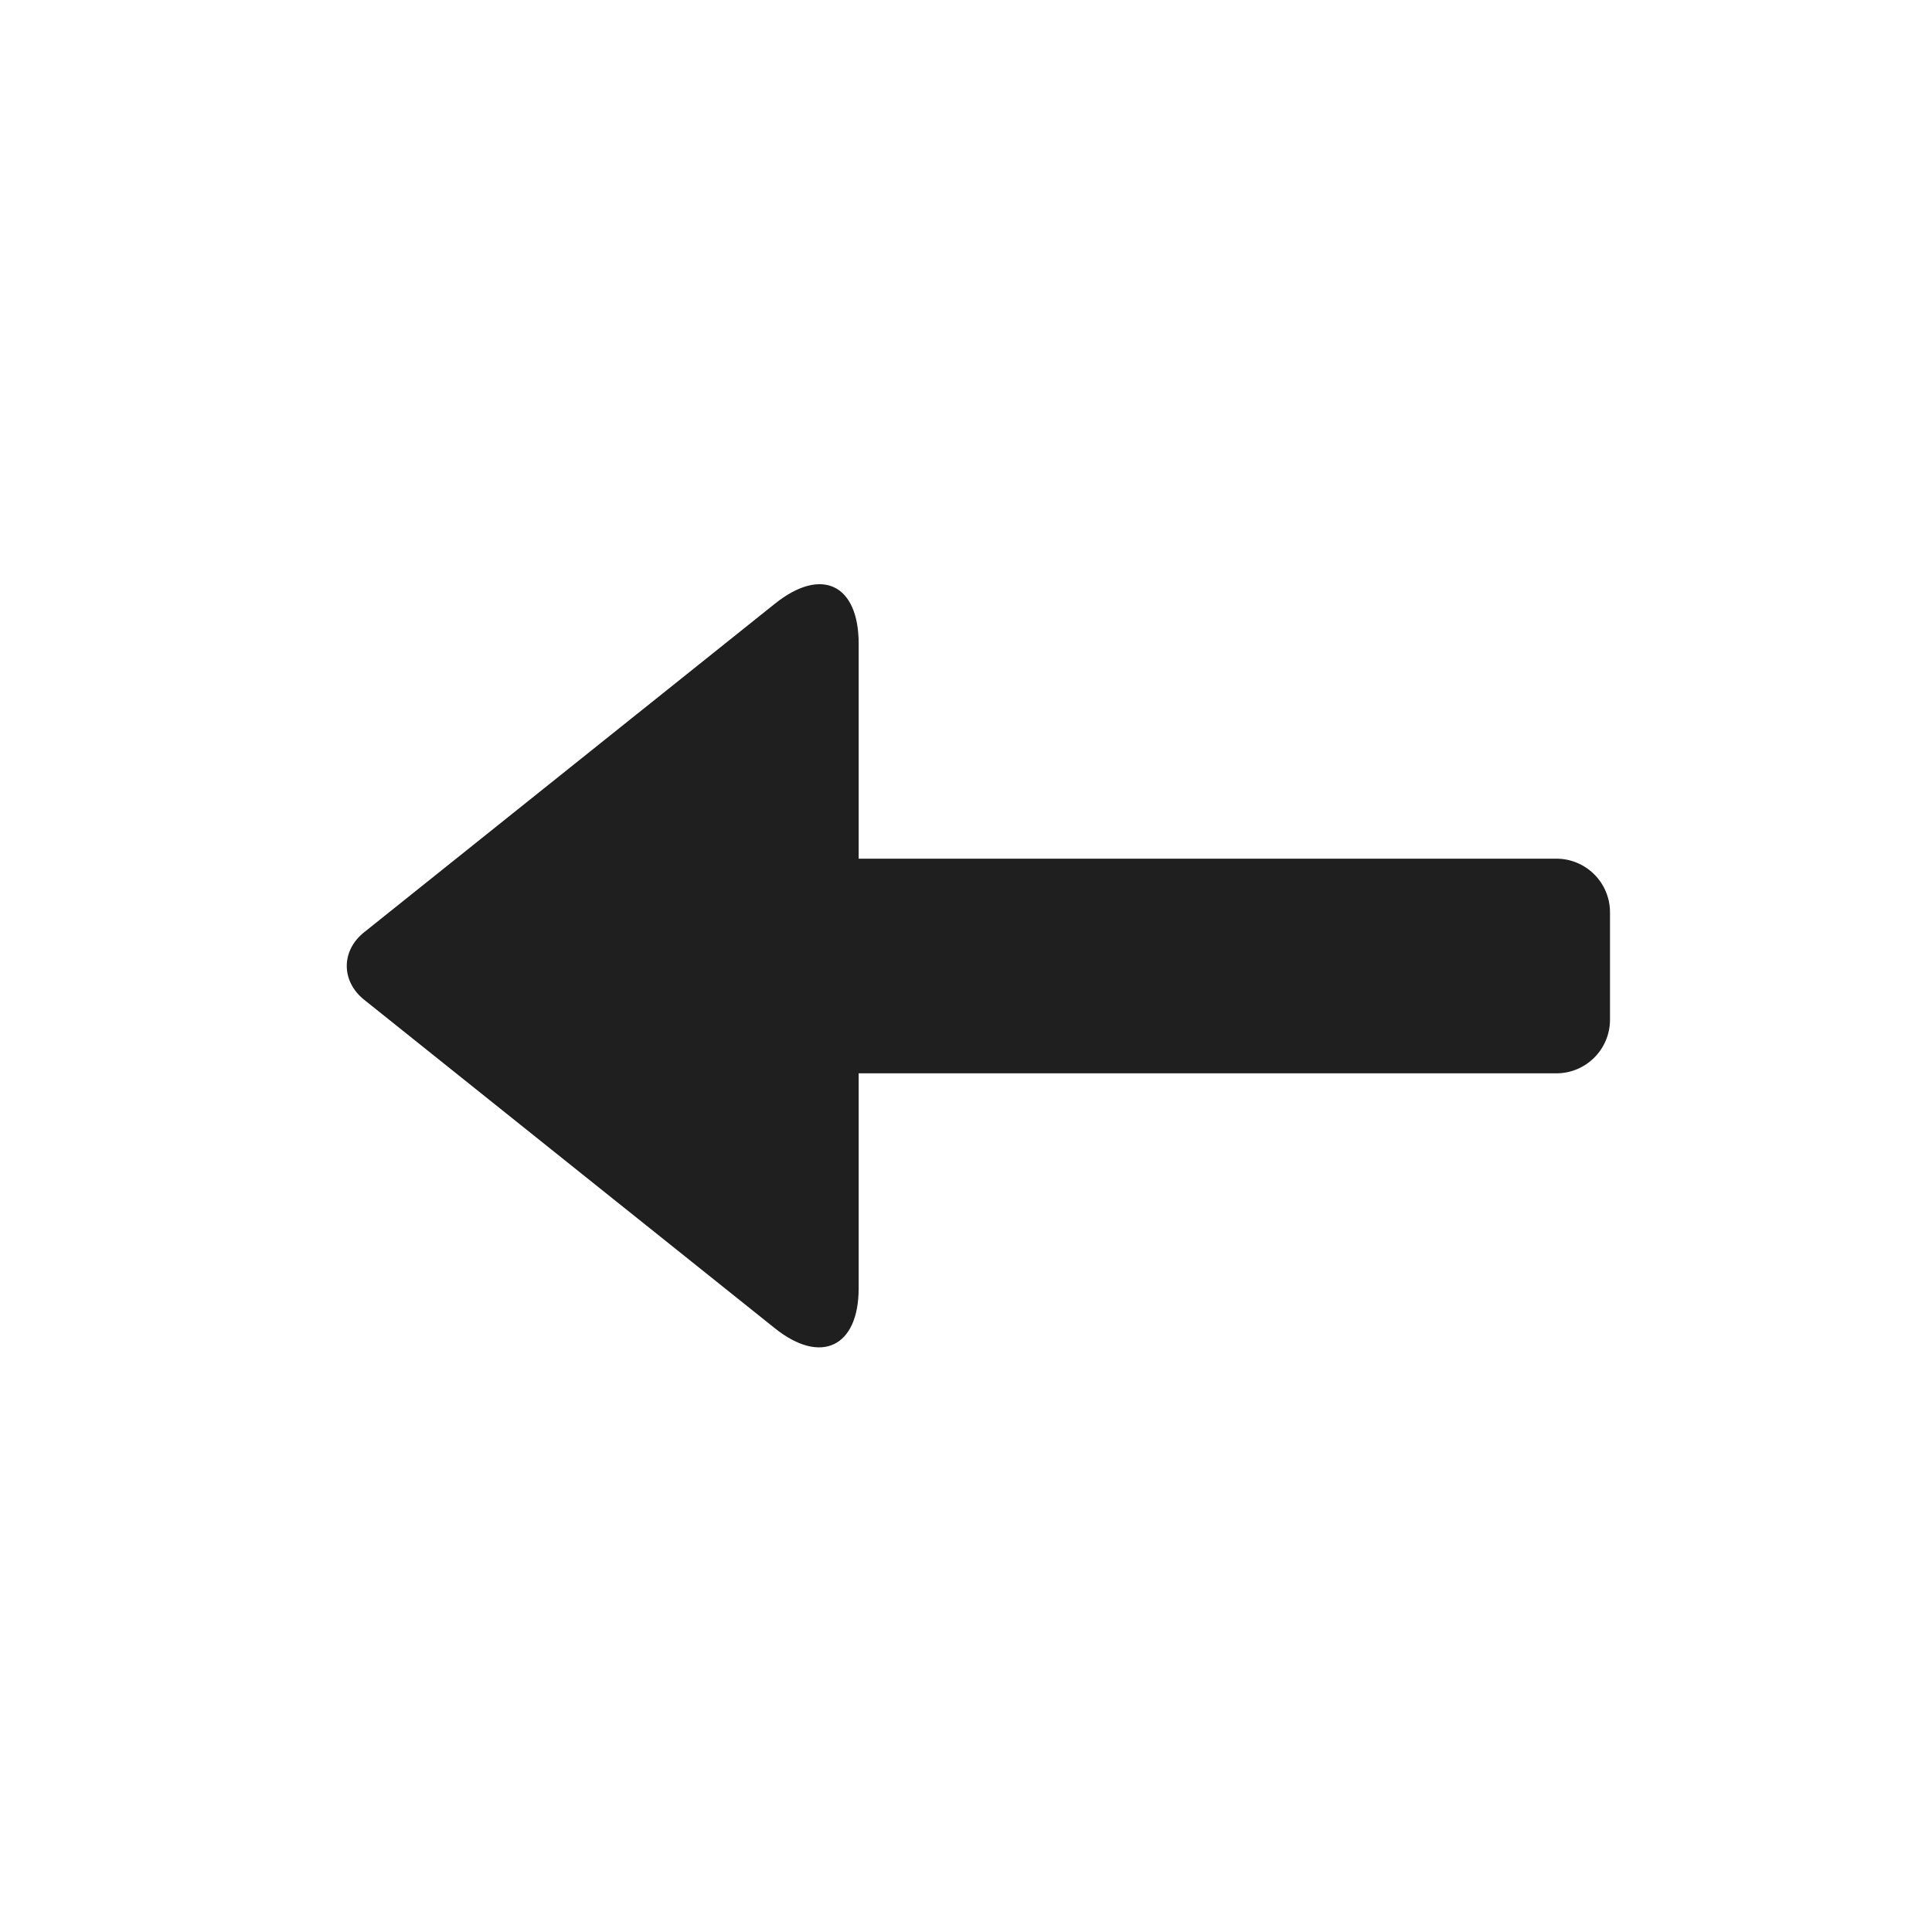 <?xml version="1.0" encoding="UTF-8"?>
<svg width="18px" height="18px" viewBox="0 0 18 18" version="1.1" xmlns="http://www.w3.org/2000/svg" xmlns:xlink="http://www.w3.org/1999/xlink">
    <!-- Generator: Sketch 53.2 (72643) - https://sketchapp.com -->
    <title>导航 / left</title>
    <desc>Created with Sketch.</desc>
    <g id="导航-/-left" stroke="none" stroke-width="1" fill="none" fill-rule="evenodd">
        <path d="M8,8 L14.5,8 C14.776,8 15,8.224 15,8.5 L15,9.5 C15,9.776 14.776,10 14.5,10 L8,10 L8,12.003 C8,12.547 7.65,12.72 7.219,12.375 L3.392,9.314 C3.178,9.142 3.176,8.859 3.392,8.686 L7.219,5.625 C7.656,5.275 8,5.446 8,5.997 L8,8 Z" id="shape" fill="#1F1F1F"></path>
    </g>
</svg>